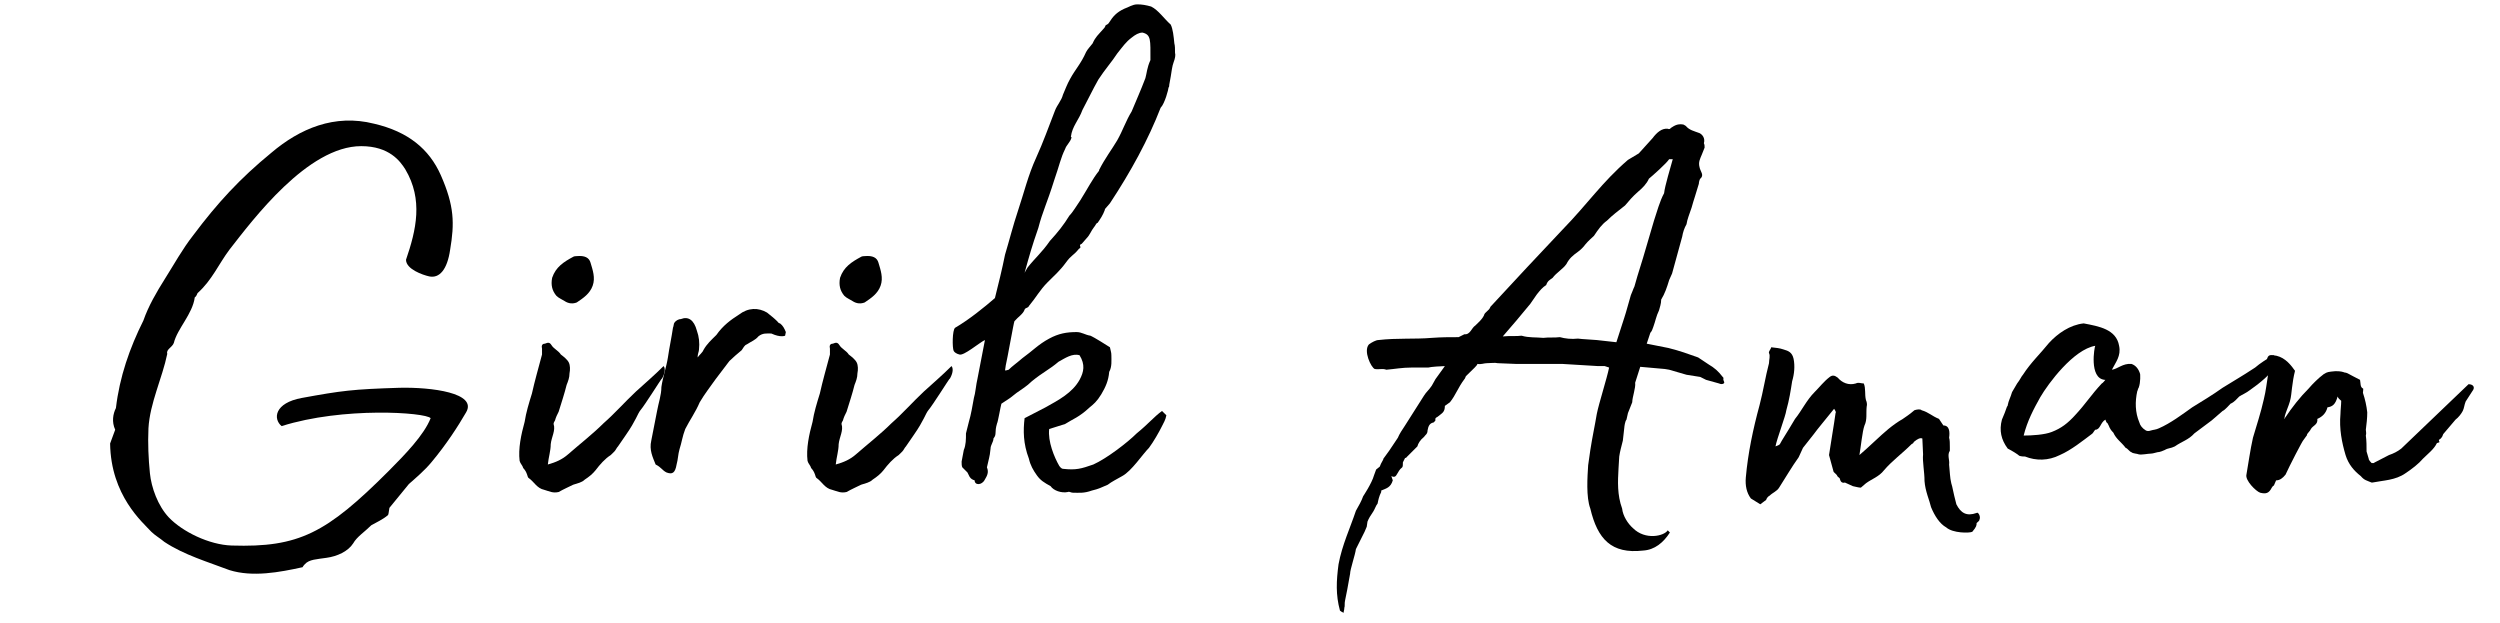 <?xml version="1.0" encoding="UTF-8"?>
<svg xmlns="http://www.w3.org/2000/svg" xmlns:xlink="http://www.w3.org/1999/xlink" width="201.75pt" height="50.25pt" viewBox="0 0 201.75 50.25" version="1.2">
<defs>
<g>
<symbol overflow="visible" id="glyph0-0">
<path style="stroke:none;" d="M 12.551 8.934 C 14.422 9.516 16.582 9.109 18.449 8.699 C 18.449 8.699 18.508 8.582 18.625 8.465 C 18.977 8.059 19.617 8.059 20.375 7.941 C 21.25 7.824 22.129 7.414 22.535 6.773 C 22.828 6.246 23.469 5.84 23.996 5.312 C 24.406 5.078 24.93 4.848 25.34 4.496 C 25.398 4.438 25.398 4.203 25.457 3.91 L 27.031 1.984 C 27.559 1.52 28.316 0.875 28.844 0.234 C 30.066 -1.227 31.004 -2.688 31.645 -3.797 C 32.578 -5.371 28.844 -5.84 26.273 -5.781 C 22.477 -5.664 21.602 -5.547 18.391 -4.961 C 16.172 -4.555 16.055 -3.27 16.758 -2.688 C 21.719 -4.262 28.375 -3.797 28.785 -3.328 C 28.258 -1.984 26.738 -0.41 25.398 0.934 C 20.375 5.957 18.156 7.121 12.727 6.949 C 10.918 6.891 8.758 5.84 7.648 4.672 C 6.773 3.738 6.246 2.277 6.129 1.109 C 6.012 -0.059 5.957 -1.285 6.012 -2.512 C 6.129 -4.555 7.121 -6.539 7.531 -8.523 C 7.414 -8.875 7.941 -9.051 8.059 -9.398 C 8.348 -10.566 9.574 -11.734 9.75 -13.078 C 9.926 -13.195 9.926 -13.371 9.984 -13.43 C 11.152 -14.48 11.676 -15.766 12.551 -16.93 C 14.422 -19.324 18.859 -25.281 23.18 -25.281 C 25.457 -25.281 26.332 -24.055 26.738 -23.414 C 28.199 -20.961 27.617 -18.508 26.797 -16.113 C 26.797 -15.355 28.141 -14.887 28.668 -14.77 C 29.484 -14.598 30.125 -15.297 30.359 -16.93 C 30.711 -19.035 30.711 -20.434 29.602 -22.945 C 28.668 -25.047 26.973 -26.449 24.23 -27.09 C 21.02 -27.906 18.215 -26.684 15.938 -24.754 C 13.371 -22.652 11.559 -20.668 9.633 -18.098 C 8.758 -16.988 8.059 -15.707 7.355 -14.598 C 6.656 -13.488 6.012 -12.379 5.605 -11.211 C 4.496 -8.992 3.68 -6.656 3.387 -4.145 C 3.152 -3.68 3.035 -3.035 3.328 -2.395 L 2.918 -1.285 C 2.977 2.918 5.547 5.078 6.246 5.84 C 6.539 6.129 6.949 6.363 7.297 6.656 C 8.875 7.707 10.859 8.289 12.551 8.934 Z M 12.551 8.934 "/>
</symbol>
<symbol overflow="visible" id="glyph0-1">
<path style="stroke:none;" d="M 4.848 -12.785 C 5.195 -12.551 5.547 -12.551 5.84 -12.668 C 6.363 -13.02 6.891 -13.371 7.121 -14.012 C 7.355 -14.656 7.121 -15.297 6.949 -15.879 C 6.832 -16.289 6.48 -16.465 5.84 -16.406 C 5.84 -16.406 5.605 -16.406 5.547 -16.348 C 4.789 -15.938 4.145 -15.531 3.852 -14.656 C 3.738 -14.07 3.852 -13.605 4.203 -13.195 C 4.379 -13.02 4.672 -12.902 4.848 -12.785 Z M 12.727 -6.539 C 13.02 -7.066 12.961 -7.414 12.844 -7.531 C 12.086 -6.773 11.328 -6.129 10.625 -5.488 C 9.75 -4.672 8.934 -3.738 8 -2.918 C 7.121 -2.043 6.07 -1.227 5.137 -0.41 C 4.672 0 4.145 0.234 3.504 0.41 C 3.562 -0.176 3.738 -0.699 3.738 -1.227 C 3.797 -1.809 4.145 -2.336 3.969 -2.859 C 3.969 -2.977 4.027 -3.035 4.086 -3.152 C 4.145 -3.387 4.262 -3.621 4.379 -3.852 C 4.613 -4.613 4.848 -5.312 5.02 -6.012 C 5.137 -6.305 5.254 -6.598 5.254 -6.949 C 5.312 -7.238 5.312 -7.59 5.195 -7.824 C 5.078 -8.059 4.789 -8.289 4.555 -8.465 C 4.379 -8.758 3.969 -8.934 3.797 -9.227 C 3.621 -9.516 3.445 -9.398 3.27 -9.34 C 3.035 -9.34 2.977 -9.168 3.035 -8.934 L 3.035 -8.465 C 2.742 -7.355 2.453 -6.363 2.219 -5.312 C 1.984 -4.555 1.75 -3.797 1.633 -3.035 C 1.344 -1.984 1.109 -0.875 1.227 0.117 C 1.285 0.352 1.461 0.469 1.52 0.699 C 1.633 0.816 1.75 0.992 1.809 1.168 C 1.867 1.285 1.867 1.461 1.984 1.52 C 2.395 1.809 2.629 2.336 3.211 2.453 C 3.621 2.57 3.91 2.742 4.379 2.629 C 4.789 2.395 5.195 2.219 5.547 2.043 C 5.898 1.926 6.246 1.867 6.48 1.633 C 6.832 1.402 7.121 1.168 7.355 0.875 C 7.707 0.41 8.117 -0.059 8.582 -0.352 L 8.875 -0.641 C 8.992 -0.758 9.051 -0.934 9.168 -1.051 L 9.809 -1.984 C 10.625 -3.152 10.742 -3.68 10.977 -3.969 C 11.328 -4.379 12.609 -6.422 12.668 -6.48 Z M 12.727 -6.539 "/>
</symbol>
<symbol overflow="visible" id="glyph0-2">
<path style="stroke:none;" d="M 1.285 1.051 C 1.75 1.227 1.984 1.109 2.102 0.41 C 2.219 0 2.219 -0.41 2.336 -0.816 C 2.512 -1.344 2.57 -1.867 2.801 -2.453 C 3.152 -3.152 3.621 -3.797 3.969 -4.613 C 4.379 -5.312 4.848 -5.898 5.254 -6.48 L 6.363 -7.941 C 6.656 -8.23 7.008 -8.523 7.355 -8.816 C 7.473 -8.992 7.59 -9.227 7.766 -9.281 C 8.117 -9.516 8.465 -9.633 8.699 -9.926 C 9.051 -10.219 9.398 -10.16 9.75 -10.16 C 10.508 -9.809 10.859 -9.984 10.859 -9.984 L 10.918 -10.277 C 10.801 -10.566 10.684 -10.801 10.449 -10.977 C 10.336 -10.977 10.277 -11.094 10.219 -11.152 C 9.984 -11.387 9.691 -11.617 9.398 -11.852 C 8.699 -12.262 7.883 -12.262 7.121 -11.676 C 6.48 -11.27 5.84 -10.801 5.312 -10.043 C 4.902 -9.633 4.555 -9.34 4.262 -8.816 C 4.203 -8.641 3.969 -8.465 3.797 -8.23 C 3.797 -8.523 3.91 -8.699 3.91 -8.875 C 3.969 -9.398 3.91 -9.926 3.738 -10.391 C 3.504 -11.27 3.035 -11.559 2.453 -11.328 C 2.277 -11.328 2.043 -11.211 1.926 -11.035 C 1.867 -10.977 1.867 -10.742 1.809 -10.625 C 1.691 -9.809 1.52 -9.051 1.402 -8.23 C 1.285 -7.473 0.992 -6.656 0.875 -5.84 C 0.875 -5.195 0.641 -4.555 0.527 -3.91 L 0.059 -1.52 C -0.117 -0.758 0.176 -0.176 0.41 0.41 C 0.875 0.641 0.934 0.875 1.285 1.051 Z M 1.285 1.051 "/>
</symbol>
<symbol overflow="visible" id="glyph0-3">
<path style="stroke:none;" d="M 19.09 -32.812 C 19.09 -33.105 19.09 -33.395 19.035 -33.57 C 18.977 -34.156 18.918 -34.738 18.742 -35.09 C 18.215 -35.555 17.75 -36.258 17.164 -36.547 C 16.758 -36.664 16.406 -36.723 16.055 -36.723 C 15.648 -36.723 15.355 -36.492 15.004 -36.375 C 14.363 -36.082 14.07 -35.73 13.777 -35.266 C 13.719 -35.148 13.605 -35.09 13.488 -35.031 C 13.43 -34.855 13.371 -34.797 13.254 -34.68 C 12.902 -34.273 12.668 -34.098 12.438 -33.57 C 12.262 -33.336 12.027 -33.105 11.91 -32.871 C 11.5 -31.938 11.035 -31.469 10.625 -30.711 C 10.391 -30.301 10.219 -29.836 10.043 -29.426 C 9.926 -28.957 9.574 -28.609 9.398 -28.141 C 8.875 -26.797 8.465 -25.629 7.883 -24.348 C 7.238 -22.945 6.891 -21.484 6.422 -20.086 C 6.012 -18.859 5.723 -17.691 5.371 -16.523 C 5.137 -15.355 4.848 -14.188 4.555 -13.02 C 3.68 -12.262 2.453 -11.27 1.344 -10.625 C 1.109 -10.449 1.109 -8.992 1.227 -8.758 C 1.285 -8.641 1.461 -8.523 1.691 -8.465 C 2.043 -8.348 3.27 -9.398 3.738 -9.633 L 3.738 -9.574 L 3.152 -6.539 C 3.035 -6.07 2.977 -5.312 2.859 -4.961 C 2.742 -4.32 2.629 -3.621 2.453 -3.035 L 2.219 -2.102 C 2.219 -1.633 2.219 -1.168 2.043 -0.758 L 1.867 0.176 C 1.867 0.352 1.867 0.527 1.926 0.641 L 2.336 1.051 L 2.512 1.402 C 2.629 1.578 2.742 1.633 2.918 1.691 C 2.918 2.102 3.504 2.102 3.738 1.633 C 3.91 1.344 4.086 1.051 3.91 0.641 L 4.086 -0.117 L 4.145 -0.41 L 4.203 -0.875 C 4.203 -1.168 4.438 -1.402 4.438 -1.691 C 4.73 -2.043 4.496 -2.16 4.73 -2.918 C 4.789 -2.977 5.02 -4.32 5.078 -4.496 L 5.781 -4.961 L 6.305 -5.371 C 6.715 -5.664 7.121 -5.898 7.531 -6.305 C 8.465 -7.066 8.934 -7.238 9.691 -7.883 C 10.219 -8.172 10.801 -8.582 11.387 -8.406 C 11.852 -7.648 11.734 -7.066 11.387 -6.422 C 10.801 -5.371 9.691 -4.789 8.641 -4.203 L 6.949 -3.328 C 6.832 -2.336 6.832 -1.285 7.297 -0.059 C 7.414 0.469 7.648 0.875 7.941 1.285 C 8.23 1.691 8.523 1.867 9.051 2.16 C 9.281 2.512 9.926 2.742 10.449 2.629 C 10.566 2.57 10.684 2.688 10.859 2.688 C 11.387 2.688 11.734 2.742 12.379 2.512 C 12.902 2.395 13.254 2.219 13.66 2.043 C 13.953 1.809 14.422 1.578 14.828 1.344 C 15.59 0.934 16.465 -0.41 16.988 -0.934 C 17.34 -1.402 17.809 -2.219 18.039 -2.688 C 18.156 -2.918 18.332 -3.211 18.391 -3.562 L 18.039 -3.91 C 17.398 -3.445 16.93 -2.859 15.996 -2.102 C 15.238 -1.344 13.547 -0.059 12.496 0.41 C 11.5 0.758 11.094 0.875 10.043 0.758 C 9.984 0.758 9.867 0.699 9.75 0.527 C 9.34 -0.176 8.816 -1.461 8.934 -2.453 L 10.219 -2.859 C 10.859 -3.27 11.328 -3.387 12.203 -4.203 C 12.496 -4.438 12.785 -4.672 13.137 -5.254 C 13.488 -5.84 13.719 -6.363 13.777 -7.066 C 14.012 -7.473 13.953 -8 13.953 -8.406 C 13.953 -8.641 13.895 -8.758 13.836 -9.051 C 12.551 -9.867 12.379 -9.926 12.262 -9.984 C 11.852 -10.043 11.559 -10.277 11.152 -10.277 C 10.336 -10.277 9.691 -10.16 8.934 -9.75 C 8.059 -9.281 7.59 -8.758 6.773 -8.172 C 6.305 -7.766 5.957 -7.531 5.664 -7.238 C 5.488 -7.18 5.43 -7.18 5.371 -7.18 L 5.43 -7.59 C 5.547 -8.059 6.07 -11.035 6.129 -11.152 C 6.422 -11.5 6.832 -11.734 6.949 -12.086 C 7.008 -12.262 7.238 -12.203 7.297 -12.379 C 7.883 -13.078 8.172 -13.66 8.816 -14.305 C 9.34 -14.828 9.809 -15.238 10.277 -15.879 C 10.742 -16.523 10.859 -16.406 11.328 -16.988 C 11.441 -17.047 11.5 -17.164 11.441 -17.164 C 11.387 -17.34 11.441 -17.34 11.559 -17.398 L 11.969 -17.867 C 12.203 -18.098 12.32 -18.449 12.551 -18.742 C 12.668 -18.859 12.727 -19.09 12.844 -19.09 C 13.078 -19.441 13.254 -19.676 13.43 -20.145 L 13.43 -20.199 L 13.836 -20.668 C 15.531 -23.238 16.93 -25.805 17.926 -28.375 C 18.273 -28.727 18.566 -29.895 18.566 -30.008 C 18.625 -30.066 18.625 -30.184 18.625 -30.242 L 18.742 -30.887 C 18.801 -31.234 18.859 -31.762 18.977 -32.055 C 19.09 -32.344 19.148 -32.637 19.09 -32.812 Z M 17.105 -32.227 C 16.816 -31.586 16.816 -31.176 16.699 -30.77 C 16.348 -29.836 15.879 -28.785 15.59 -28.082 C 15.121 -27.324 14.887 -26.566 14.422 -25.746 C 14.012 -25.047 13.43 -24.289 12.961 -23.355 L 12.961 -23.297 C 12.438 -22.652 12.027 -21.836 11.441 -20.902 C 11.152 -20.492 10.859 -19.969 10.566 -19.676 C 10.102 -18.918 9.633 -18.332 8.992 -17.633 C 8.348 -16.699 7.824 -16.289 7.18 -15.473 L 6.949 -15.062 C 7.355 -16.523 7.531 -17.164 8.059 -18.684 C 8.406 -20.027 8.758 -20.668 9.34 -22.535 C 9.75 -23.703 9.867 -24.348 10.219 -25.047 C 10.336 -25.398 10.625 -25.574 10.742 -25.98 L 10.684 -26.039 C 10.801 -26.914 11.328 -27.383 11.617 -28.199 C 12.086 -29.074 12.438 -29.836 12.902 -30.652 C 13.43 -31.469 14.012 -32.113 14.422 -32.754 C 14.887 -33.336 15.121 -33.688 15.59 -34.039 C 15.879 -34.273 16.172 -34.445 16.465 -34.445 C 17.164 -34.273 17.105 -33.863 17.105 -32.227 Z M 17.105 -32.227 "/>
</symbol>
<symbol overflow="visible" id="glyph0-4">
<path style="stroke:none;" d="M 34.156 -6.246 C 33.98 -6.656 34.215 -6.48 34.039 -6.656 C 33.688 -7.121 33.336 -7.414 32.93 -7.648 L 32.055 -8.23 C 31.234 -8.523 30.594 -8.758 29.66 -8.992 L 27.906 -9.34 L 28.199 -10.219 C 28.316 -10.336 28.375 -10.508 28.434 -10.684 C 28.609 -11.152 28.668 -11.559 28.898 -12.027 C 28.957 -12.262 29.074 -12.551 29.074 -12.902 C 29.367 -13.371 29.543 -13.895 29.719 -14.48 L 29.953 -15.004 L 30.77 -17.98 C 30.828 -18.332 30.945 -18.684 31.117 -18.977 C 31.176 -19.383 31.352 -19.793 31.527 -20.316 C 31.703 -20.961 31.879 -21.426 32.113 -22.246 C 32.113 -22.359 32.168 -22.594 32.227 -22.652 C 32.578 -22.945 32.227 -23.238 32.168 -23.586 C 32.055 -23.996 32.227 -24.289 32.344 -24.578 L 32.578 -25.164 C 32.578 -25.281 32.578 -25.398 32.52 -25.516 C 32.637 -25.922 32.402 -26.215 32.168 -26.332 C 31.703 -26.508 31.352 -26.566 31.059 -26.914 C 30.945 -26.973 30.887 -27.031 30.828 -27.031 C 30.418 -27.09 30.184 -26.973 29.836 -26.738 C 29.836 -26.684 29.719 -26.625 29.602 -26.684 C 29.133 -26.738 28.727 -26.391 28.375 -25.922 L 27.266 -24.695 L 26.391 -24.172 C 24.289 -22.359 23.18 -20.668 21.078 -18.508 C 19.148 -16.465 17.34 -14.539 15.297 -12.32 C 15.18 -11.969 14.828 -11.91 14.77 -11.617 C 14.598 -11.27 14.305 -11.035 14.07 -10.801 C 13.777 -10.625 13.66 -10.043 13.195 -10.102 L 12.727 -9.867 C 11.91 -9.867 11.387 -9.867 10.566 -9.809 C 9.168 -9.691 7.766 -9.809 6.246 -9.633 C 6.07 -9.633 5.723 -9.457 5.488 -9.281 C 5.02 -8.758 5.664 -7.414 5.957 -7.297 C 6.305 -7.238 6.598 -7.355 6.891 -7.238 C 7.59 -7.297 8.172 -7.414 8.934 -7.414 L 10.277 -7.414 C 10.449 -7.473 11.387 -7.531 11.617 -7.531 L 10.859 -6.48 L 10.566 -5.957 C 10.336 -5.605 10.102 -5.43 9.926 -5.137 L 8.406 -2.742 C 8.172 -2.395 7.941 -2.043 7.824 -1.75 L 7.121 -0.699 L 6.656 -0.059 C 6.656 0.059 6.48 0.234 6.363 0.582 L 6.07 0.816 L 5.898 1.285 C 5.723 1.926 5.02 2.977 5.02 2.977 C 4.902 3.328 4.672 3.738 4.438 4.145 C 3.969 5.547 3.328 6.891 3.035 8.465 C 2.859 9.809 2.801 10.918 3.152 12.203 C 3.211 12.262 3.328 12.32 3.445 12.379 C 3.445 12.262 3.504 12.145 3.504 11.969 C 3.562 11.852 3.504 11.617 3.562 11.387 L 3.738 10.508 L 3.969 9.227 C 3.969 8.875 4.379 7.707 4.438 7.238 L 5.137 5.84 L 5.312 5.43 L 5.371 5.02 C 5.488 4.73 5.605 4.555 5.84 4.203 C 5.957 4.027 6.07 3.68 6.188 3.562 C 6.246 3.27 6.305 2.977 6.48 2.629 L 6.48 2.512 C 6.891 2.336 7.238 2.277 7.414 1.691 L 7.297 1.344 C 7.531 1.461 7.648 1.402 7.766 1.168 C 7.883 0.992 7.941 0.816 8.172 0.641 C 8.23 0.582 8.23 0.41 8.23 0.234 L 8.406 -0.117 C 8.406 -0.117 8.523 -0.117 8.523 -0.176 L 9.398 -1.051 C 9.457 -1.285 9.633 -1.578 9.926 -1.809 C 10.043 -1.984 10.219 -2.043 10.219 -2.336 C 10.277 -2.688 10.391 -2.918 10.684 -2.977 C 10.742 -2.977 10.801 -3.094 10.859 -3.152 C 10.801 -3.387 10.977 -3.387 11.035 -3.445 C 11.387 -3.738 11.617 -3.797 11.617 -4.32 L 12.027 -4.613 C 12.496 -5.195 12.668 -5.781 13.195 -6.48 C 13.254 -6.539 13.254 -6.598 13.312 -6.715 C 14.012 -7.414 14.188 -7.531 14.246 -7.707 C 14.539 -7.648 14.77 -7.766 15.004 -7.766 C 15.355 -7.766 15.648 -7.824 15.879 -7.766 L 17.34 -7.707 L 21.078 -7.707 L 23.996 -7.531 L 24.52 -7.531 L 24.871 -7.414 C 24.695 -6.539 24.055 -4.555 23.879 -3.68 C 23.703 -2.629 23.527 -1.867 23.355 -0.758 L 23.18 0.469 C 23.121 1.402 23.004 3.035 23.355 3.969 C 23.938 6.422 25.047 7.648 27.617 7.355 C 28.551 7.297 29.25 6.715 29.777 5.898 L 29.602 5.723 C 29.309 6.188 27.789 6.539 26.797 5.547 C 26.391 5.195 25.98 4.555 25.922 3.969 C 25.516 2.859 25.574 1.75 25.629 0.758 L 25.688 -0.234 C 25.746 -0.641 25.863 -1.051 25.98 -1.52 L 26.098 -2.57 C 26.098 -2.629 26.156 -3.094 26.273 -3.211 L 26.391 -3.738 L 26.738 -4.613 C 26.738 -5.02 27.031 -5.781 26.973 -6.188 L 27.383 -7.473 L 29.367 -7.297 L 29.719 -7.238 L 31.117 -6.832 L 32.227 -6.656 L 32.695 -6.422 L 33.746 -6.129 C 33.98 -6.012 34.215 -6.129 34.156 -6.246 Z M 25.457 -9.457 L 23.879 -9.633 C 23.238 -9.691 22.828 -9.691 22.359 -9.75 C 21.836 -9.691 21.309 -9.75 20.902 -9.867 C 20.434 -9.809 20.027 -9.867 19.559 -9.809 C 18.977 -9.867 18.391 -9.809 17.809 -9.984 C 17.398 -9.926 16.875 -9.984 16.289 -9.926 C 17.047 -10.801 17.75 -11.617 18.508 -12.551 L 19.035 -13.312 C 19.266 -13.605 19.5 -13.895 19.793 -14.07 C 19.91 -14.422 20.086 -14.48 20.316 -14.656 C 20.609 -15.062 21.137 -15.355 21.426 -15.766 C 21.66 -16.23 21.953 -16.465 22.359 -16.758 C 22.535 -16.875 22.828 -17.164 22.945 -17.34 C 23.18 -17.633 23.469 -17.867 23.645 -18.039 C 23.996 -18.566 24.289 -18.977 24.695 -19.266 C 25.164 -19.734 25.574 -20.027 26.156 -20.492 C 26.449 -20.844 26.797 -21.25 27.207 -21.602 C 27.559 -21.895 27.906 -22.246 28.082 -22.652 C 28.434 -22.945 29.484 -23.879 29.719 -24.23 L 30.008 -24.23 C 29.836 -23.586 29.367 -22.07 29.309 -21.484 C 28.957 -20.844 28.727 -19.969 28.492 -19.266 L 27.617 -16.289 L 27.148 -14.77 L 26.914 -13.953 C 26.797 -13.719 26.738 -13.488 26.625 -13.254 C 26.449 -12.668 26.273 -11.969 26.098 -11.441 Z M 25.457 -9.457 "/>
</symbol>
<symbol overflow="visible" id="glyph0-5">
<path style="stroke:none;" d="M 18.859 5.84 C 19.207 5.43 19.207 5.312 19.207 5.137 C 19.324 5.02 19.441 4.961 19.441 4.848 C 19.559 4.613 19.324 4.203 19.207 4.32 C 18.391 4.613 17.926 4.32 17.574 3.621 C 17.281 2.512 17.281 2.277 17.164 1.926 C 17.047 1.461 17.047 0.934 16.988 0.41 C 17.047 0.059 16.816 -0.352 17.047 -0.699 L 17.047 -0.992 C 17.047 -1.285 17.047 -1.578 16.988 -1.75 C 17.047 -2.16 17.047 -2.742 16.523 -2.742 L 16.172 -3.27 C 15.59 -3.504 15.355 -3.797 14.77 -3.969 C 14.656 -4.086 14.363 -4.027 14.188 -3.969 C 13.719 -3.562 13.488 -3.445 13.254 -3.27 C 12.844 -3.035 12.438 -2.742 12.086 -2.453 C 11.441 -1.926 10.508 -0.992 9.75 -0.352 C 9.867 -0.992 9.984 -2.277 10.16 -2.742 C 10.391 -3.211 10.277 -3.738 10.336 -4.262 C 10.391 -4.438 10.336 -4.672 10.277 -4.789 C 10.16 -5.254 10.277 -5.723 10.102 -6.129 C 9.867 -6.129 9.691 -6.246 9.457 -6.129 C 8.875 -5.957 8.348 -6.188 8 -6.598 C 7.766 -6.773 7.59 -6.832 7.355 -6.656 C 6.891 -6.305 6.539 -5.84 6.129 -5.43 C 5.488 -4.789 5.078 -3.91 4.555 -3.27 C 3.797 -1.984 3.504 -1.578 3.328 -1.227 C 3.27 -1.168 3.152 -1.109 2.977 -1.051 C 3.094 -1.691 3.797 -3.504 3.852 -3.969 C 4.086 -4.789 4.203 -5.547 4.32 -6.305 C 4.496 -6.891 4.555 -7.531 4.438 -8.117 C 4.32 -8.641 4.027 -8.758 3.621 -8.875 C 3.27 -8.992 3.094 -8.992 2.629 -9.051 C 2.629 -8.934 2.395 -8.699 2.453 -8.582 C 2.57 -8.348 2.453 -8.059 2.453 -7.766 C 2.16 -6.656 1.984 -5.488 1.691 -4.379 C 1.168 -2.453 0.758 -0.527 0.582 1.461 C 0.527 2.102 0.641 2.688 0.992 3.152 L 1.75 3.621 L 2.219 3.27 C 2.277 3.094 2.395 2.977 2.512 2.918 C 2.742 2.688 3.094 2.57 3.27 2.277 C 3.797 1.461 4.262 0.641 4.848 -0.176 L 5.195 -0.934 L 6.07 -2.043 C 6.363 -2.453 7.008 -3.211 7.707 -4.086 C 7.824 -3.91 7.883 -3.797 7.824 -3.738 C 7.707 -2.859 7.414 -1.168 7.297 -0.352 L 7.648 0.934 C 7.648 1.051 7.883 1.168 7.941 1.285 C 8 1.461 8.172 1.461 8.172 1.578 C 8.23 1.809 8.348 1.926 8.582 1.867 L 9.227 2.16 C 9.516 2.219 9.691 2.277 9.867 2.277 L 10.277 1.926 C 10.742 1.578 11.328 1.402 11.734 0.875 C 12.379 0.117 13.195 -0.469 13.953 -1.227 C 14.012 -1.285 14.129 -1.285 14.129 -1.402 C 14.48 -1.691 14.656 -1.75 14.828 -1.691 L 14.887 -0.41 C 14.828 0.176 15.004 0.992 15.004 1.75 C 15.062 2.57 15.414 3.328 15.531 3.852 C 15.82 4.555 16.23 5.195 16.758 5.488 C 17.281 5.957 18.625 5.957 18.859 5.84 Z M 18.859 5.84 "/>
</symbol>
<symbol overflow="visible" id="glyph0-6">
<path style="stroke:none;" d="M 22.129 -7.766 L 21.895 -8.289 L 21.719 -8.406 C 21.137 -8.059 20.668 -7.766 20.258 -7.414 C 18.918 -6.539 19.035 -6.656 17.633 -5.781 C 16.816 -5.195 15.938 -4.672 15.18 -4.203 C 14.363 -3.621 13.43 -2.918 12.496 -2.512 C 12.262 -2.395 12.027 -2.395 11.852 -2.336 C 11.676 -2.277 11.559 -2.277 11.441 -2.336 C 11.152 -2.512 10.977 -2.742 10.918 -2.977 C 10.566 -3.797 10.566 -4.672 10.742 -5.488 C 10.801 -5.605 10.801 -5.723 10.859 -5.781 C 11.035 -6.246 10.977 -6.891 10.977 -6.891 C 10.859 -7.297 10.625 -7.59 10.277 -7.707 C 9.574 -7.766 9.168 -7.297 8.699 -7.238 C 8.992 -7.824 9.457 -8.348 9.281 -9.168 C 9.051 -10.508 7.648 -10.742 6.422 -10.977 C 5.312 -10.859 4.32 -10.16 3.621 -9.398 C 2.918 -8.523 2.16 -7.824 1.52 -6.832 C 1.402 -6.715 1.285 -6.422 1.051 -6.129 L 0.641 -5.43 C 0.527 -5.02 0.352 -4.73 0.293 -4.379 C 0.293 -4.32 0.293 -4.32 0.234 -4.262 C 0.117 -3.91 0 -3.621 -0.176 -3.211 C -0.41 -2.336 -0.234 -1.578 0.293 -0.875 C 0.641 -0.699 1.109 -0.41 1.227 -0.293 C 1.402 -0.234 1.578 -0.234 1.691 -0.234 C 2.57 0.117 3.562 0.117 4.496 -0.352 C 5.43 -0.758 6.363 -1.52 7.066 -2.043 C 7.18 -2.102 7.238 -2.277 7.355 -2.395 C 7.766 -2.395 7.766 -2.977 8.172 -3.211 C 8.23 -3.094 8.23 -2.977 8.348 -2.918 C 8.523 -2.629 8.465 -2.512 8.816 -2.16 C 9.051 -1.633 9.457 -1.402 9.809 -0.934 C 9.984 -0.875 10.102 -0.641 10.277 -0.582 C 10.391 -0.469 10.742 -0.469 10.859 -0.41 C 11.094 -0.352 11.617 -0.469 11.852 -0.469 C 12.027 -0.469 12.32 -0.582 12.379 -0.582 C 12.551 -0.582 12.844 -0.699 12.961 -0.758 C 13.254 -0.934 13.43 -0.875 13.777 -1.051 C 14.363 -1.461 14.887 -1.578 15.355 -2.102 L 16.758 -3.152 L 17.633 -3.91 C 17.809 -3.969 18.215 -4.438 18.273 -4.496 C 18.566 -4.613 18.801 -4.902 18.977 -5.078 C 19.148 -5.195 19.559 -5.371 19.852 -5.605 C 20.609 -6.129 21.543 -6.891 22.129 -7.766 Z M 7.883 -6.129 C 7.008 -5.195 6.598 -4.496 5.723 -3.562 C 5.137 -2.918 4.613 -2.512 3.852 -2.219 C 3.27 -1.984 2.219 -1.926 1.578 -1.926 C 1.867 -3.094 2.395 -4.086 2.918 -5.02 C 3.562 -6.129 5.605 -8.875 7.355 -9.168 C 7.297 -9.109 6.832 -6.539 8.117 -6.422 L 8.172 -6.422 C 8.172 -6.422 7.941 -6.129 7.883 -6.129 Z M 7.883 -6.129 "/>
</symbol>
<symbol overflow="visible" id="glyph0-7">
<path style="stroke:none;" d="M 1.75 2.688 C 2.219 2.801 2.453 2.742 2.688 2.277 C 2.742 2.219 2.742 2.16 2.859 2.102 L 3.035 1.691 C 3.328 1.691 3.562 1.52 3.797 1.227 C 4.086 0.582 5.195 -1.578 5.254 -1.578 L 5.547 -1.984 C 5.43 -1.984 5.781 -2.277 5.84 -2.453 C 6.012 -2.742 6.422 -2.801 6.363 -3.27 C 6.773 -3.445 7.066 -3.738 7.18 -4.203 C 7.59 -4.262 7.824 -4.438 8 -5.078 C 8.059 -4.902 8.172 -4.848 8.289 -4.73 C 8.289 -4.379 8.23 -3.969 8.23 -3.68 C 8.117 -2.453 8.348 -1.344 8.641 -0.352 C 8.875 0.41 9.34 0.934 9.867 1.344 C 10.16 1.691 10.336 1.691 10.742 1.867 L 10.801 1.867 C 11.676 1.691 12.668 1.691 13.488 1.109 C 14.012 0.758 14.539 0.352 14.887 -0.059 C 15.297 -0.469 15.766 -0.816 15.996 -1.285 C 15.996 -1.344 16.172 -1.344 16.23 -1.402 C 16.172 -1.461 16.172 -1.578 16.172 -1.578 C 16.465 -1.75 16.465 -1.926 16.523 -2.043 L 17.516 -3.211 C 17.75 -3.387 17.98 -3.68 18.098 -3.91 C 18.215 -4.145 18.215 -4.379 18.332 -4.672 L 18.859 -5.488 C 19.148 -5.84 18.918 -6.07 18.566 -6.07 L 13.137 -0.875 C 12.844 -0.641 12.496 -0.469 12.145 -0.352 C 11.152 0.176 10.977 0.234 10.918 0.293 L 10.742 0.293 C 10.684 0.234 10.508 0.059 10.508 -0.059 L 10.336 -0.641 C 10.336 -1.051 10.336 -1.52 10.277 -1.926 C 10.336 -2.102 10.277 -2.277 10.277 -2.395 C 10.336 -2.859 10.391 -3.328 10.391 -3.797 C 10.336 -4.32 10.219 -4.848 10.043 -5.371 C 10.043 -5.547 10.102 -5.723 10.043 -5.723 C 9.809 -5.84 9.867 -6.129 9.809 -6.422 C 8.875 -6.891 8.758 -7.008 8.582 -7.008 C 8.406 -7.066 8.289 -7.121 7.824 -7.121 C 7.238 -7.066 7.18 -7.066 6.891 -6.891 C 6.422 -6.539 6.012 -6.129 5.664 -5.723 C 4.961 -5.02 4.32 -4.203 3.738 -3.328 C 3.738 -3.27 3.738 -3.328 3.68 -3.27 C 3.738 -3.387 3.738 -3.445 3.738 -3.504 C 3.852 -3.91 4.027 -4.262 4.145 -4.672 C 4.262 -5.078 4.262 -5.371 4.32 -5.781 C 4.379 -6.246 4.438 -6.656 4.555 -7.121 C 4.555 -7.18 4.555 -7.18 4.496 -7.238 C 4.086 -7.824 3.562 -8.348 2.801 -8.406 C 2.453 -8.465 2.336 -8.348 2.277 -7.941 C 2.219 -7.59 2.16 -7.238 2.336 -7.066 C 2.395 -7.066 2.395 -6.949 2.395 -6.891 C 2.277 -6.188 2.219 -5.547 2.043 -4.848 C 1.809 -3.797 1.461 -2.742 1.168 -1.75 C 0.934 -0.699 0.816 0.234 0.641 1.227 C 0.527 1.691 1.402 2.57 1.75 2.688 Z M 1.75 2.688 "/>
</symbol>
<symbol overflow="visible" id="glyph1-0">
<path style="stroke:none;" d=""/>
</symbol>
</g>
<clipPath id="clip1">
  <path d="M 107 9 L 140 9 L 140 49.512 L 107 49.512 Z M 107 9 "/>
</clipPath>
</defs>
<g id="surface1">
<g style="fill:rgb(0%,0%,0%);fill-opacity:1;">
  <use xlink:href="#glyph0-0" x="5.968" y="37.075"/>
</g>
<g style="fill:rgb(0%,0%,0%);fill-opacity:1;">
  <use xlink:href="#glyph0-1" x="40.706" y="37.075"/>
</g>
<g style="fill:rgb(0%,0%,0%);fill-opacity:1;">
  <use xlink:href="#glyph0-2" x="52.499" y="37.075"/>
</g>
<g style="fill:rgb(0%,0%,0%);fill-opacity:1;">
  <use xlink:href="#glyph0-1" x="63.941" y="37.075"/>
</g>
<g style="fill:rgb(0%,0%,0%);fill-opacity:1;">
  <use xlink:href="#glyph0-3" x="75.735" y="37.075"/>
</g>
<g style="fill:rgb(0%,0%,0%);fill-opacity:1;">
  <use xlink:href="#glyph1-0" x="93.891" y="37.075"/>
</g>
<g clip-path="url(#clip1)" clip-rule="nonzero">
<g style="fill:rgb(0%,0%,0%);fill-opacity:1;">
  <use xlink:href="#glyph0-4" x="104.984" y="37.075"/>
</g>
</g>
<g style="fill:rgb(0%,0%,0%);fill-opacity:1;">
  <use xlink:href="#glyph0-5" x="140.305" y="37.075"/>
</g>
<g style="fill:rgb(0%,0%,0%);fill-opacity:1;">
  <use xlink:href="#glyph0-6" x="161.731" y="37.075"/>
</g>
<g style="fill:rgb(0%,0%,0%);fill-opacity:1;">
  <use xlink:href="#glyph0-7" x="180.646" y="37.075"/>
</g>
</g>
</svg>
